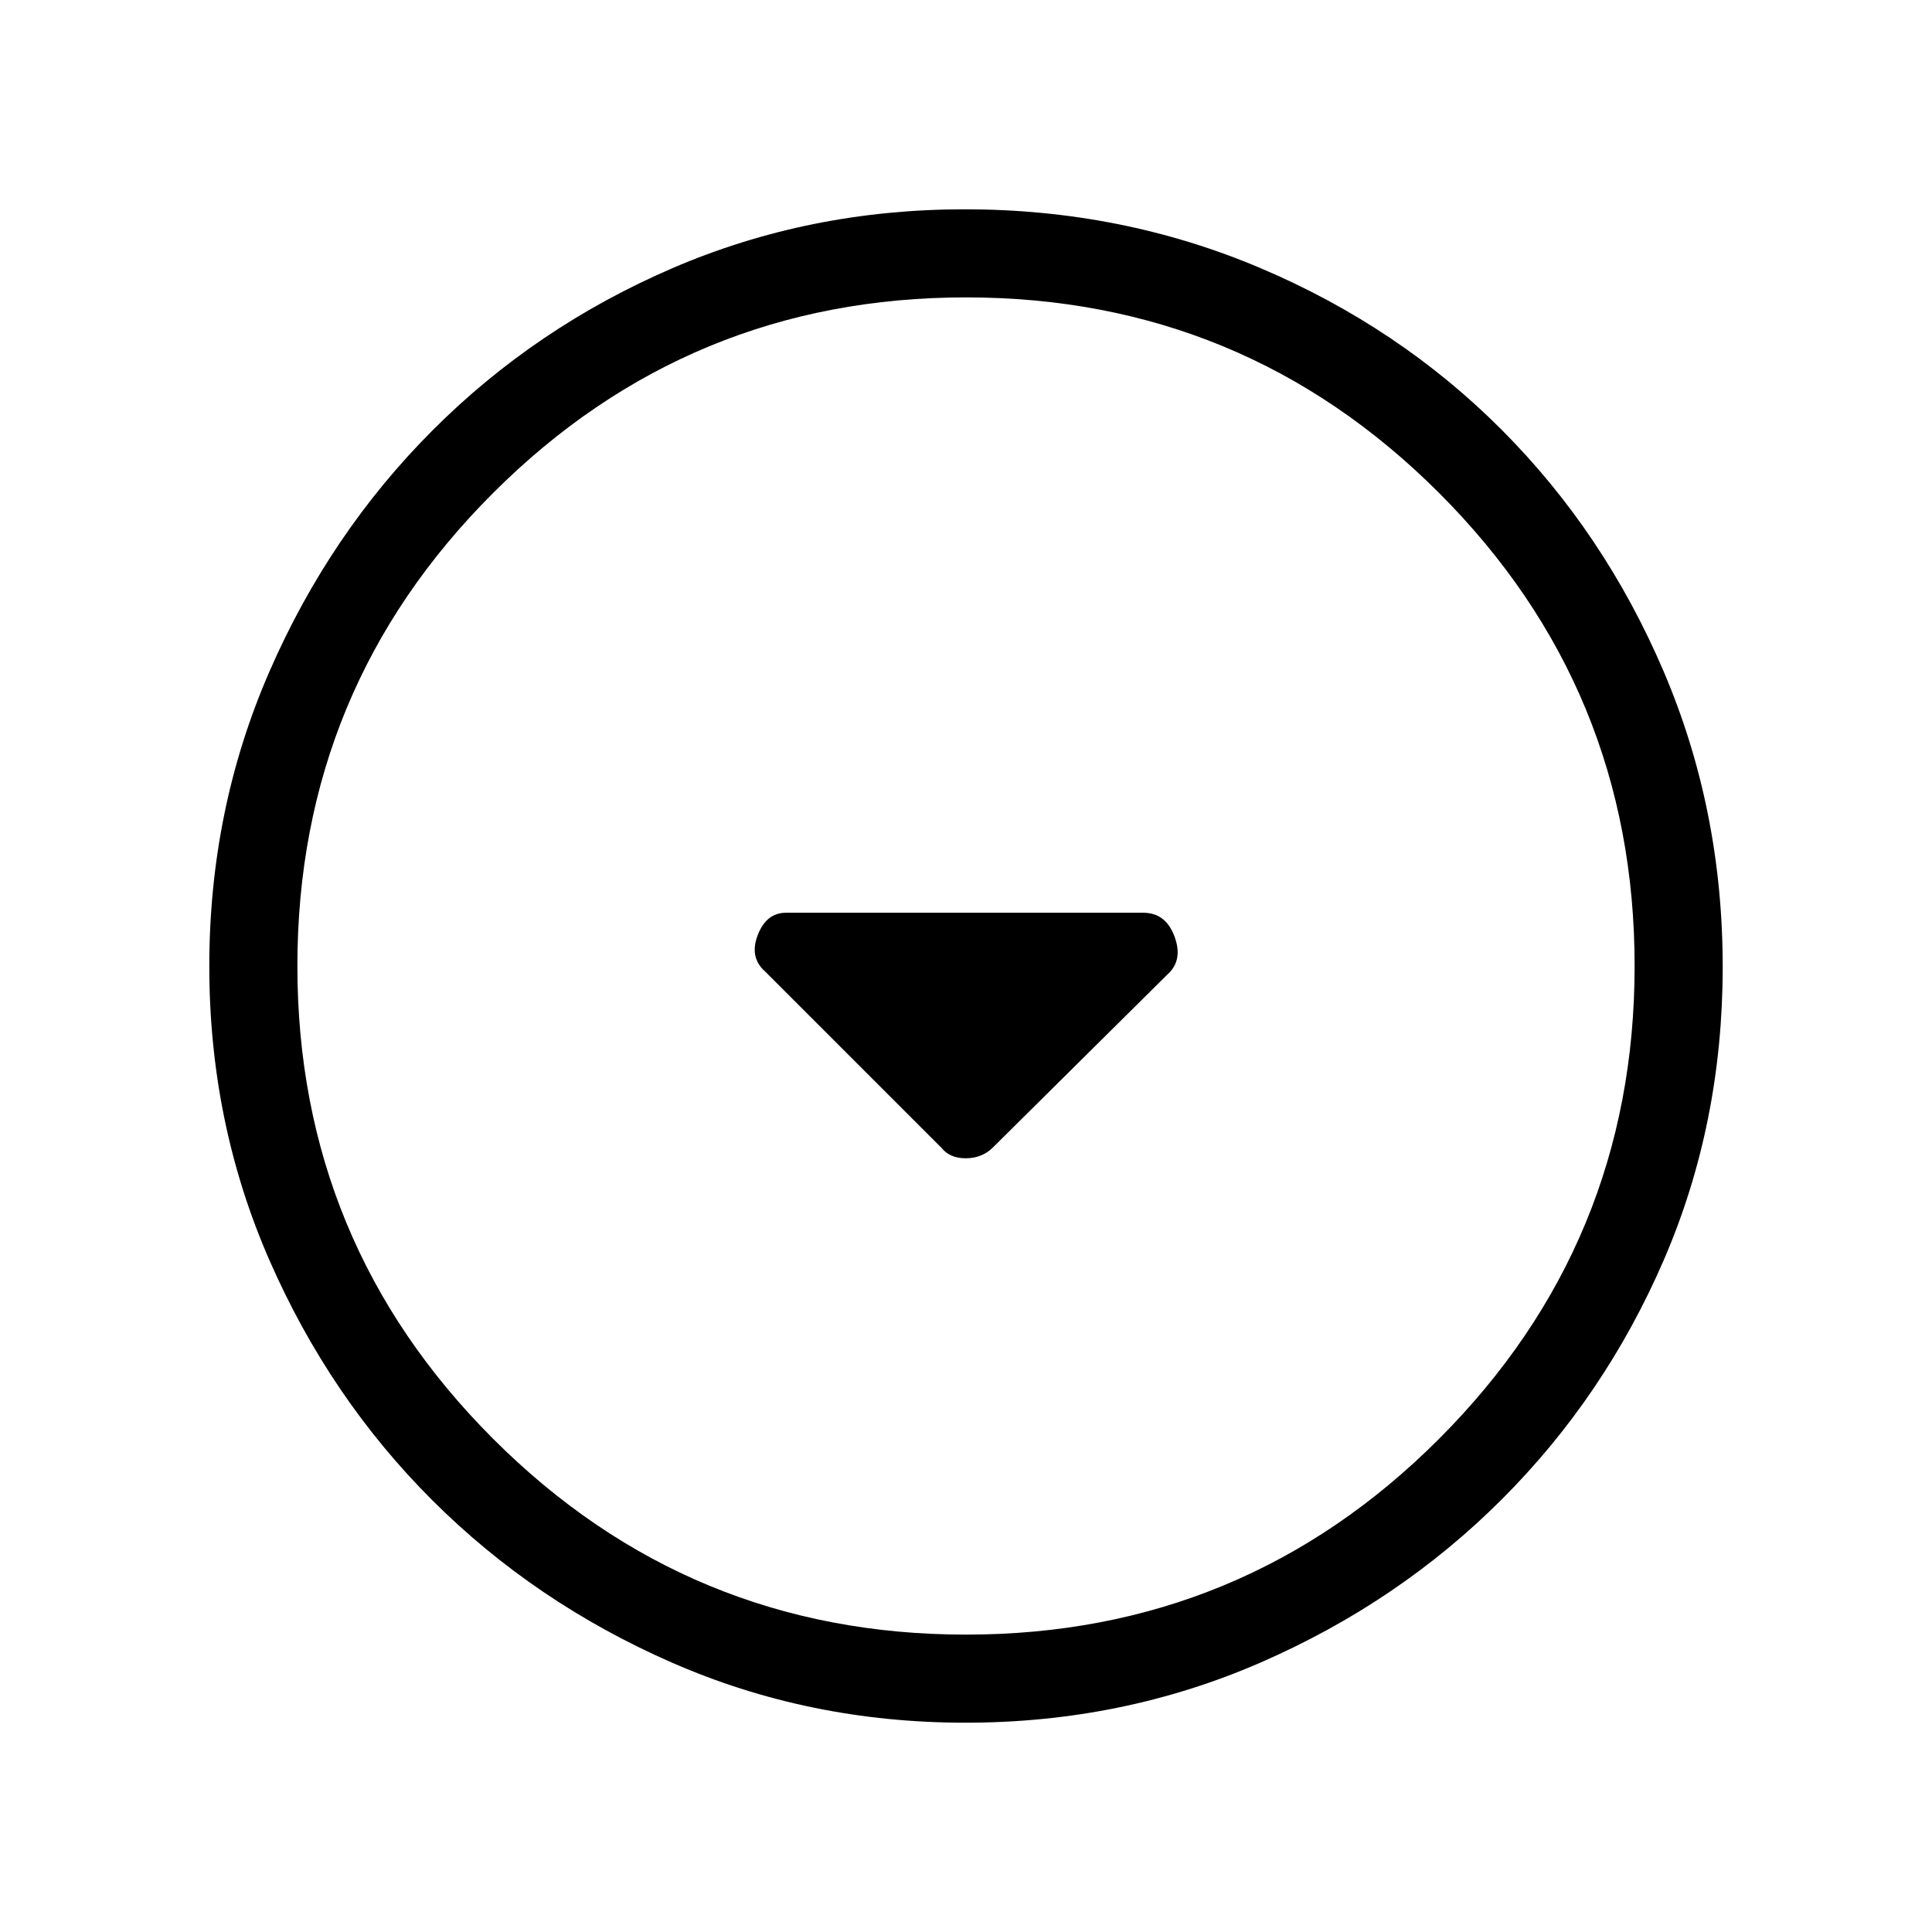 <svg xmlns="http://www.w3.org/2000/svg" height="48" viewBox="0 -960 960 960" width="48"><path d="M467.77-389.69q4.13 5.23 12.09 5.23t13.37-5.23l88.29-87.52q6.25-7.02 1.82-18.14-4.43-11.11-15.26-11.11H390.56q-9.77 0-14.05 11.11-4.28 11.12 3.74 18.14l87.52 87.52ZM479.68-104q-77.63 0-145.82-29.86t-119.14-80.76q-50.95-50.9-80.83-119.16Q104-402.05 104-479.87q0-77.94 29.92-146.55 29.92-68.62 81.11-119.84 51.18-51.22 119.08-80.48Q402.01-856 479.42-856q78 0 146.92 29.23 68.92 29.24 119.93 80.43 51 51.18 80.36 119.9Q856-557.72 856-479.59q0 77.9-29.23 145.59-29.24 67.69-80.41 118.9-51.18 51.21-119.88 81.16Q557.79-104 479.68-104Zm.32-43.77q137.9 0 235.06-97.28 97.17-97.28 97.17-234.95 0-137.9-97.17-235.06Q617.9-812.23 480-812.23q-137.67 0-234.95 97.17Q147.77-617.9 147.77-480q0 137.67 97.28 234.95T480-147.77ZM480-480Z"/></svg>
